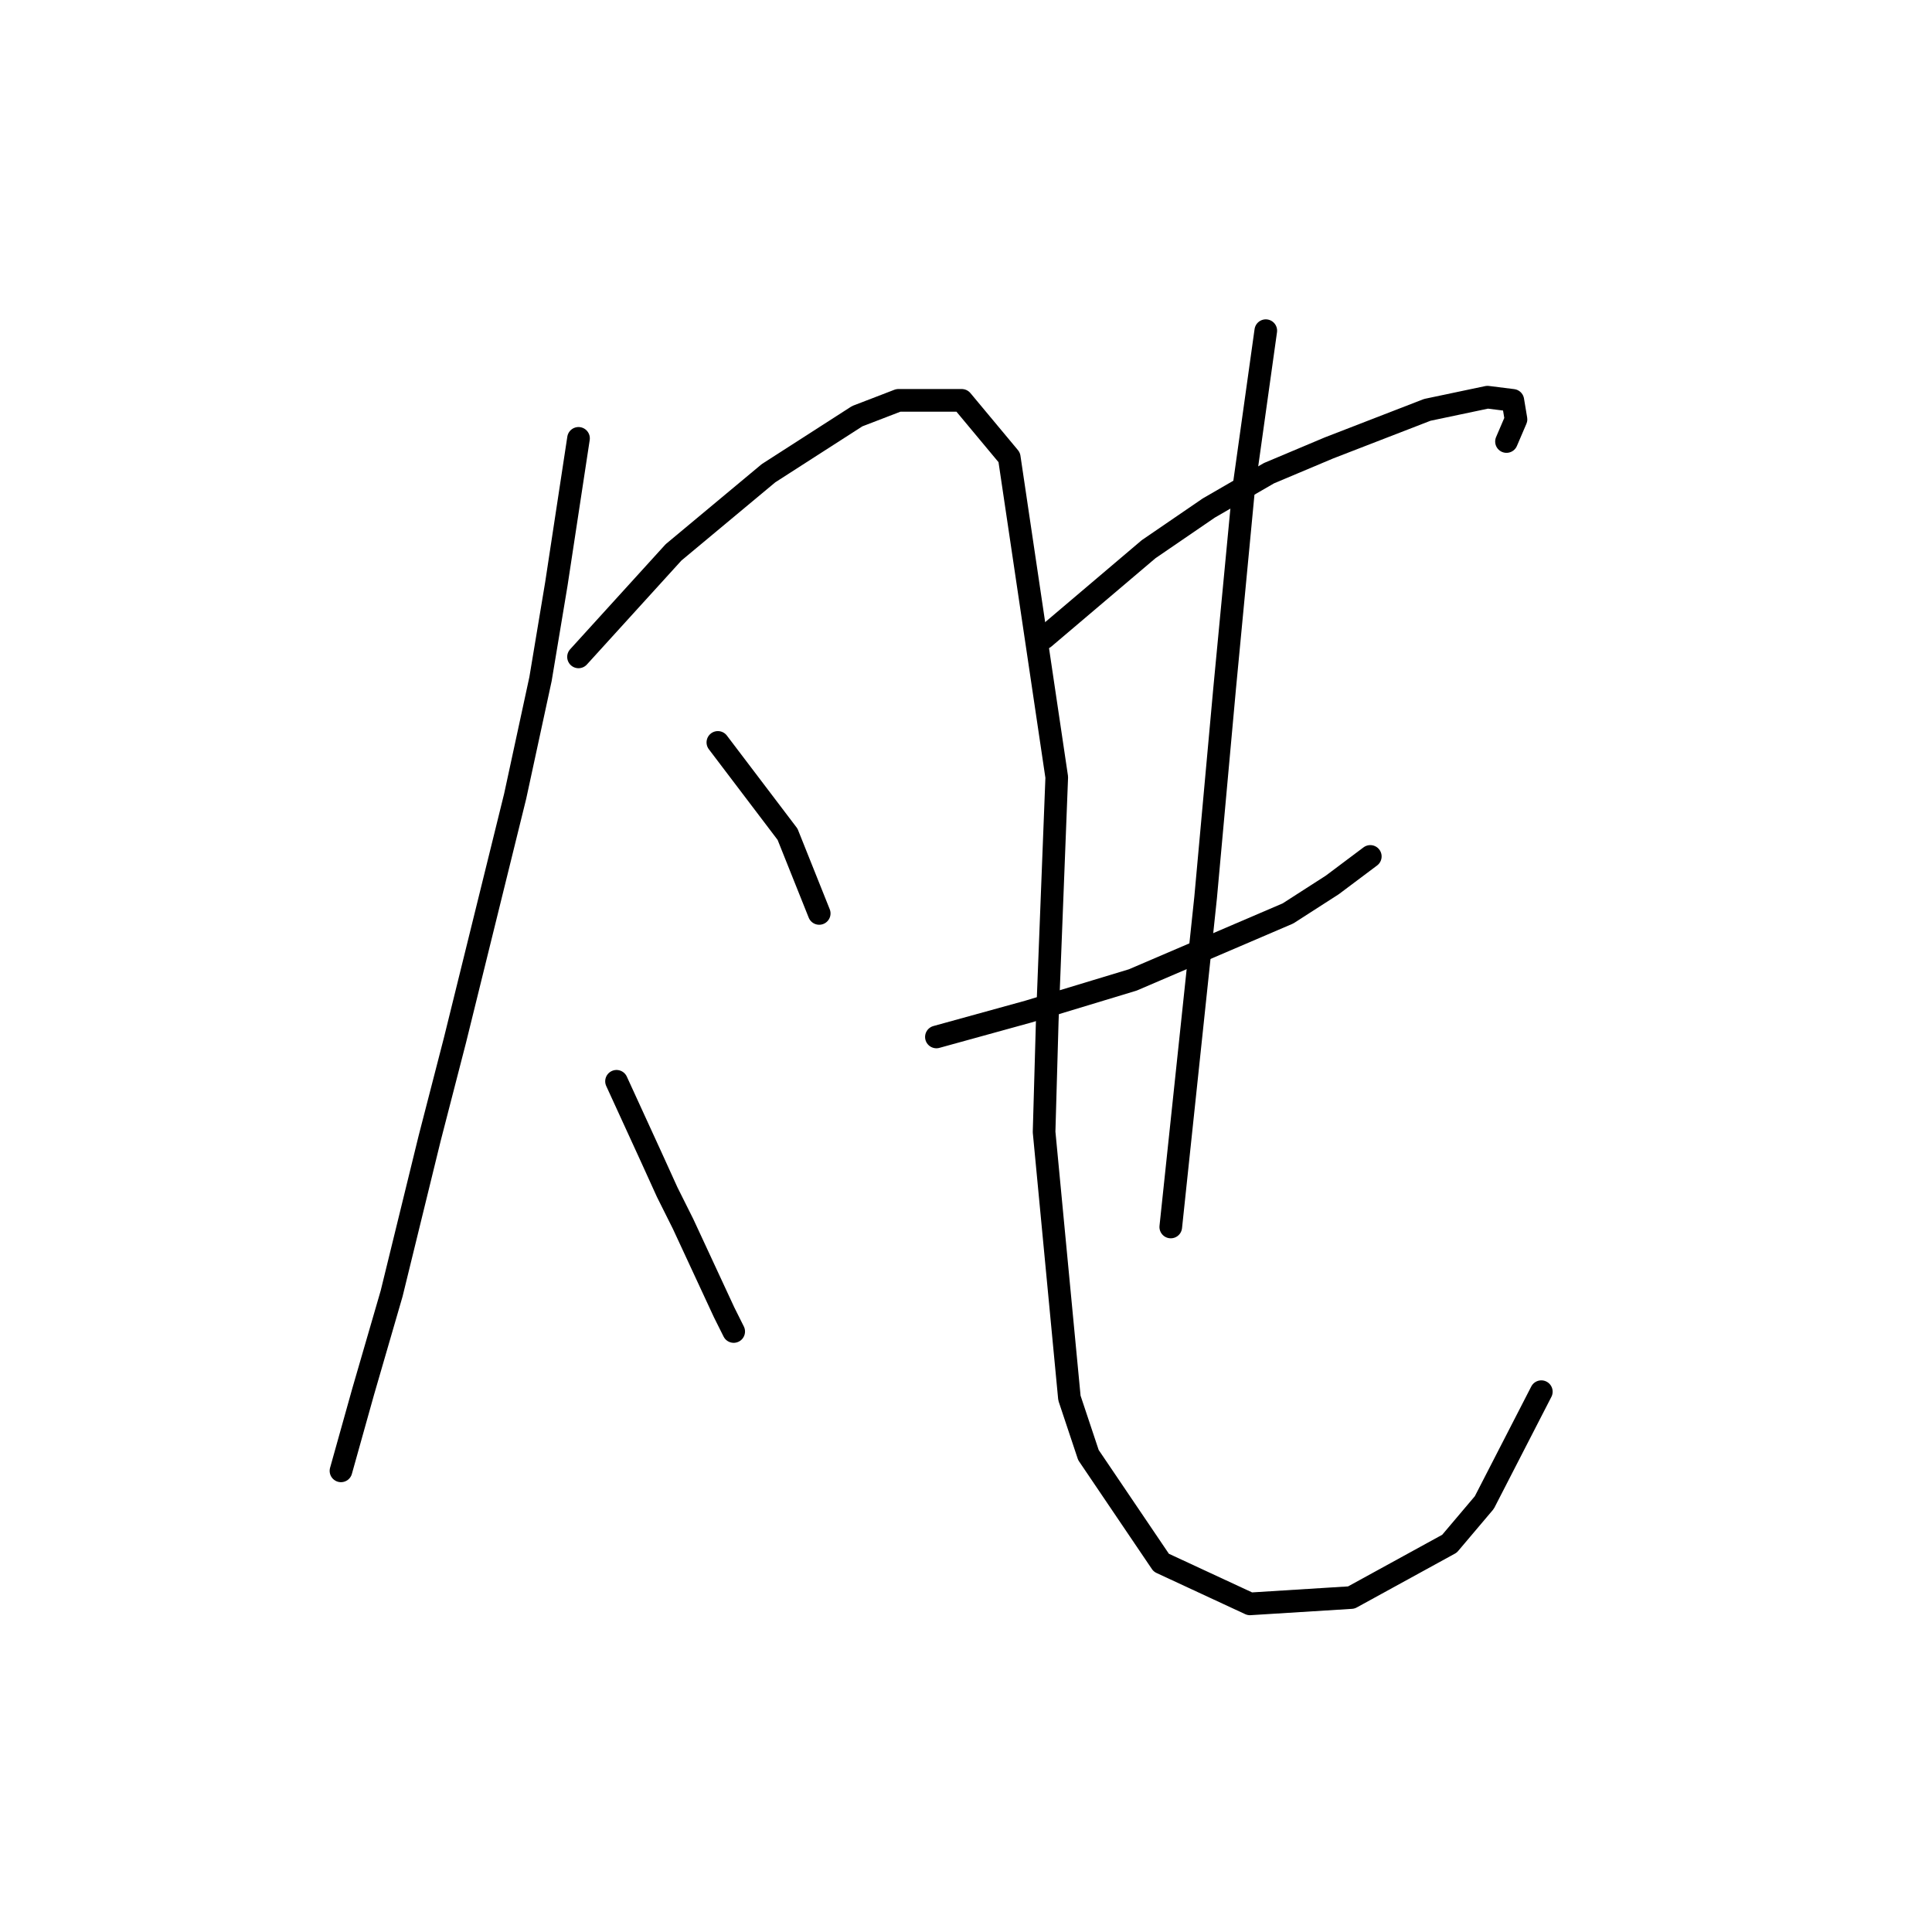 <?xml version="1.0" standalone="no"?>
    <svg width="256" height="256" xmlns="http://www.w3.org/2000/svg" version="1.1">
    <polyline stroke="black" stroke-width="3" stroke-linecap="round" fill="transparent" stroke-linejoin="round" points="76.656 58.085 73.718 77.389 71.62 89.979 68.262 105.507 60.289 137.821 56.931 150.831 51.895 171.395 48.118 184.404 45.181 194.896 45.181 194.896 " />
        <polyline stroke="black" stroke-width="3" stroke-linecap="round" fill="transparent" stroke-linejoin="round" points="76.656 87.042 89.246 73.193 101.836 62.701 113.586 55.147 119.042 53.049 127.435 53.049 133.73 60.603 140.025 102.989 138.766 135.303 138.347 149.992 141.704 185.244 144.222 192.798 153.874 207.066 165.625 212.522 179.054 211.683 192.064 204.548 196.68 199.093 204.234 184.404 204.234 184.404 " />
        <polyline stroke="black" stroke-width="3" stroke-linecap="round" fill="transparent" stroke-linejoin="round" points="95.121 98.373 104.354 110.543 108.55 121.035 108.55 121.035 " />
        <polyline stroke="black" stroke-width="3" stroke-linecap="round" fill="transparent" stroke-linejoin="round" points="81.692 143.277 86.308 153.349 88.406 157.965 90.505 162.162 95.96 173.913 97.219 176.431 97.219 176.431 " />
        <polyline stroke="black" stroke-width="3" stroke-linecap="round" fill="transparent" stroke-linejoin="round" points="138.347 84.524 152.196 72.773 160.169 67.317 168.143 62.701 176.117 59.344 189.126 54.308 197.1 52.629 200.457 53.049 200.877 55.567 199.618 58.504 199.618 58.504 " />
        <polyline stroke="black" stroke-width="3" stroke-linecap="round" fill="transparent" stroke-linejoin="round" points="124.078 137.402 136.248 134.044 150.097 129.848 170.661 121.035 176.536 117.258 181.572 113.481 181.572 113.481 " />
        <polyline stroke="black" stroke-width="3" stroke-linecap="round" fill="transparent" stroke-linejoin="round" points="167.723 43.816 164.786 64.799 162.268 91.238 159.75 118.936 155.133 162.582 155.133 162.582 " />
        </svg>